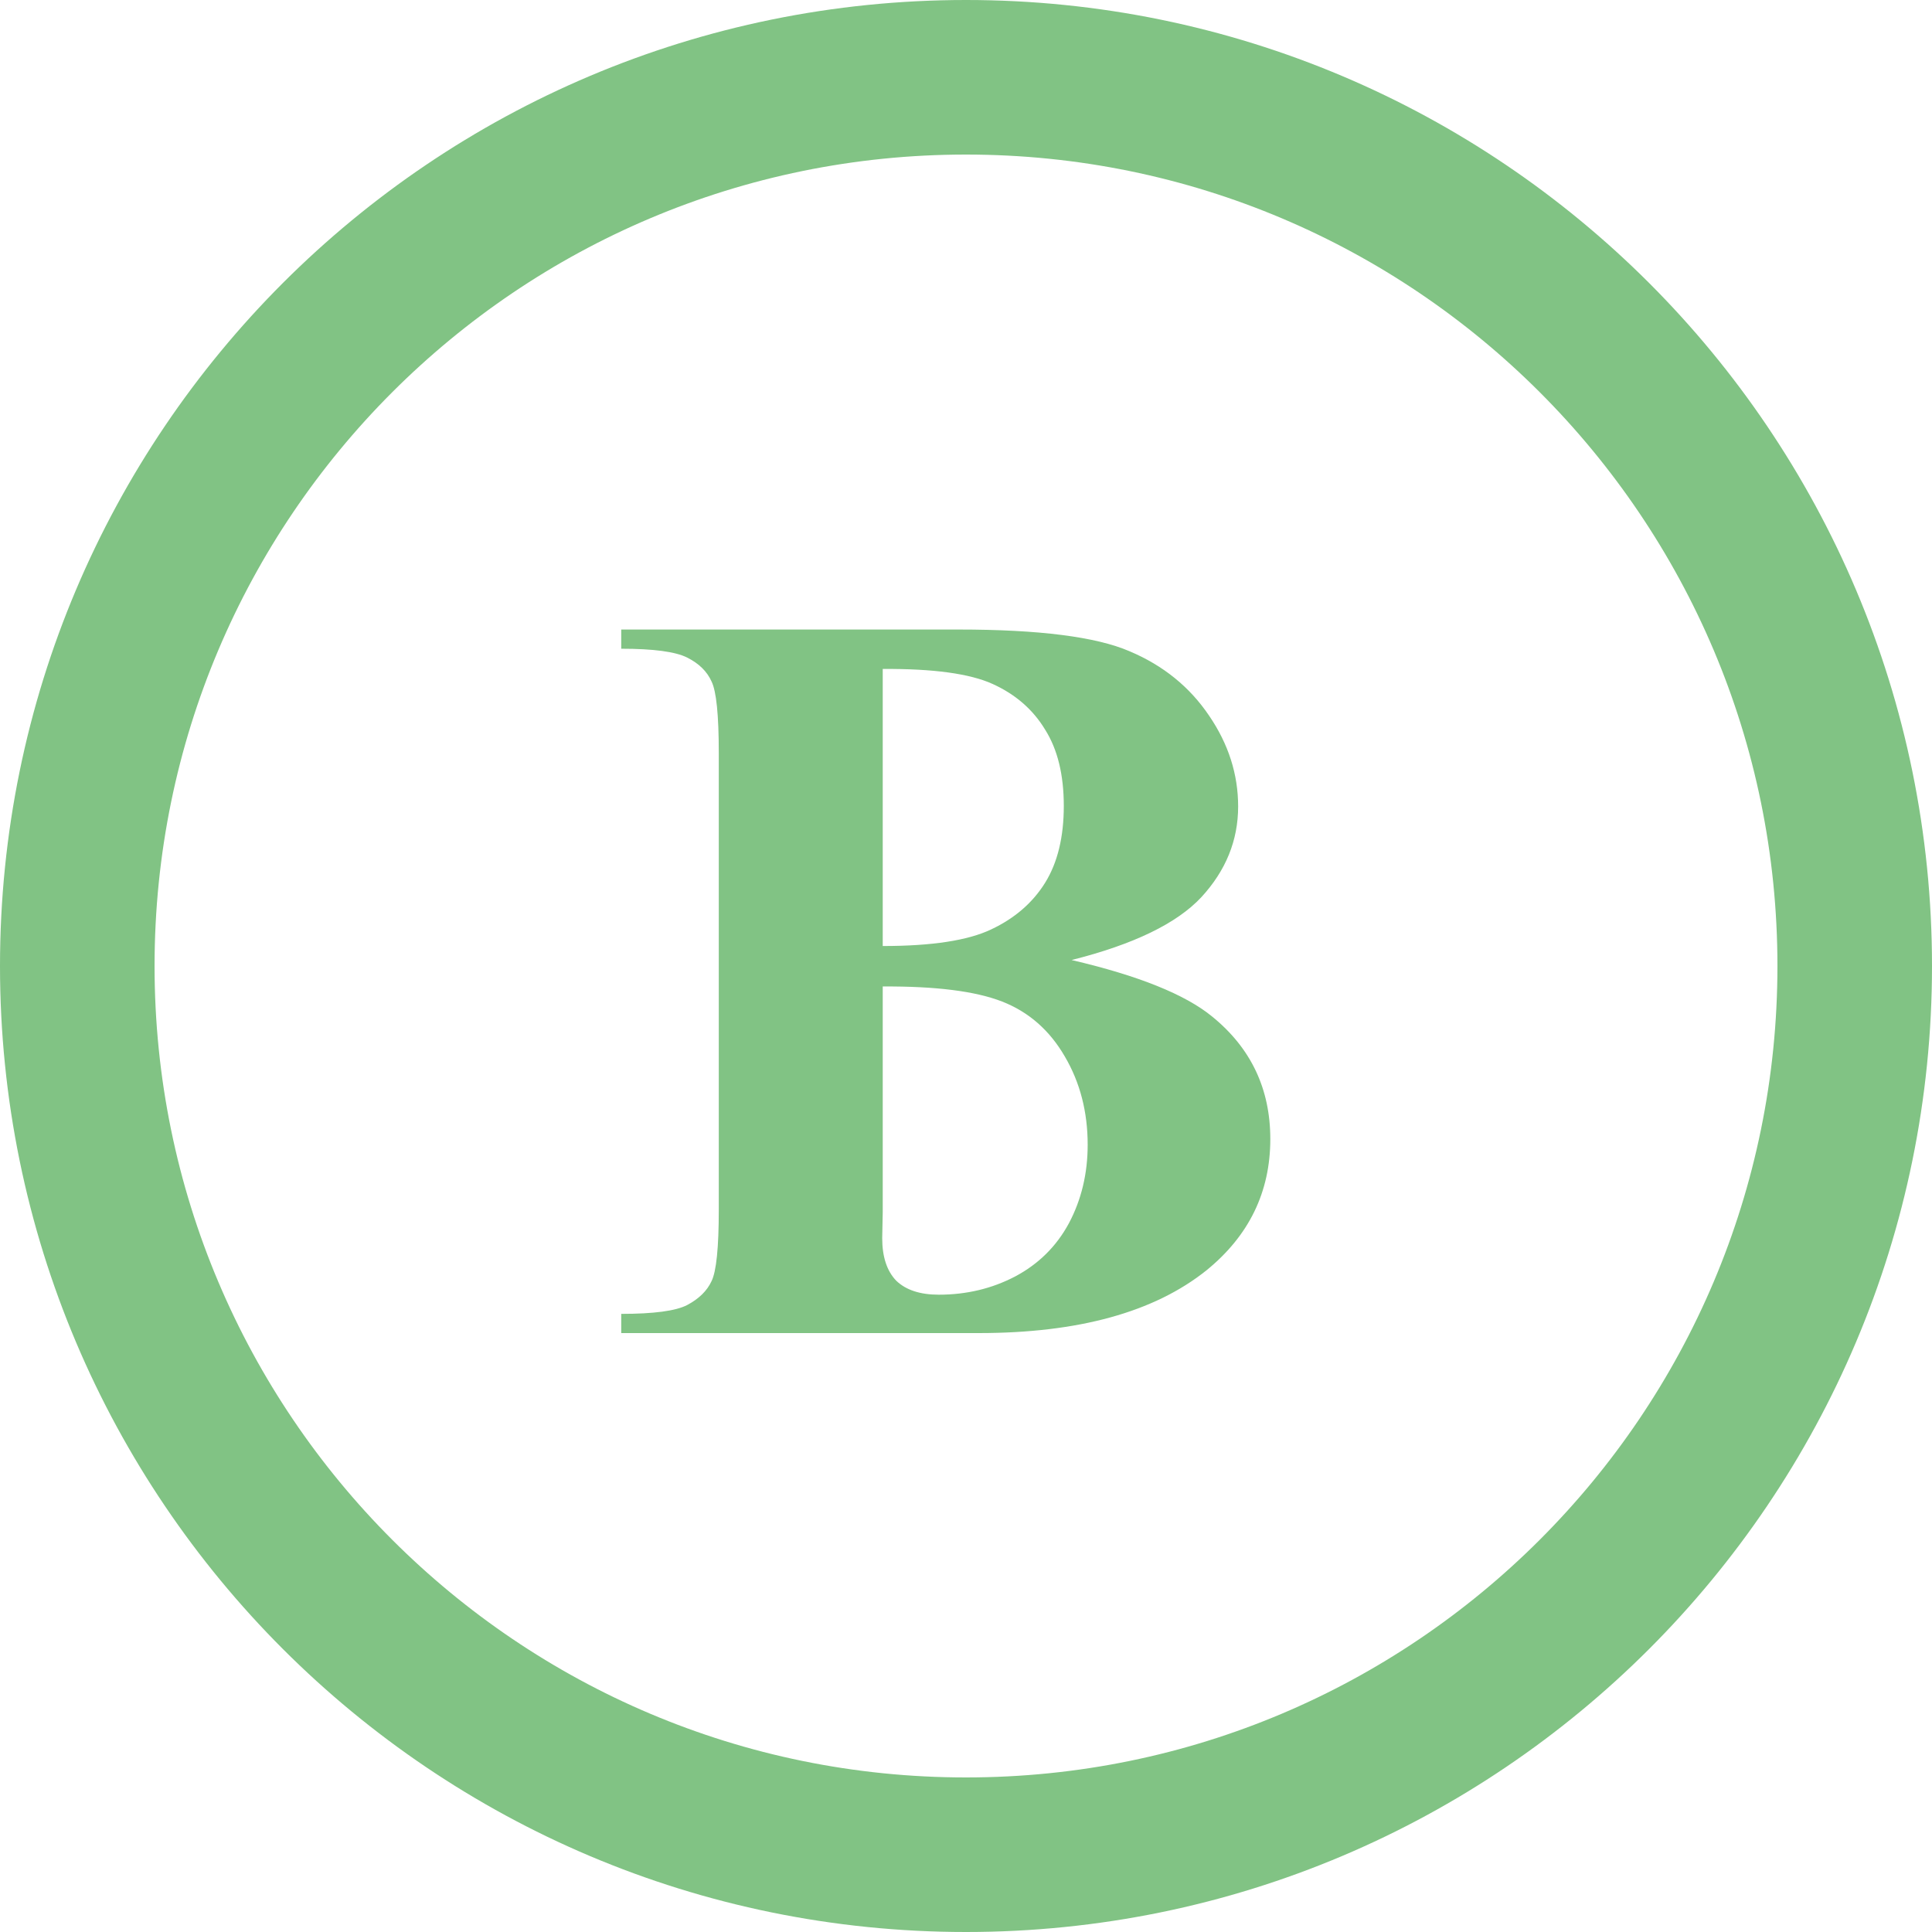 <svg width="100" height="100" viewBox="0 0 100 100" fill="none" xmlns="http://www.w3.org/2000/svg">
<path d="M50 96C75.405 96 96 75.405 96 50C96 24.595 75.405 4 50 4C24.595 4 4 24.595 4 50C4 75.405 24.595 96 50 96Z" stroke="#81C384" stroke-width="8"/>
<path d="M55.465 49.691C58.921 50.497 61.347 51.472 62.743 52.618C64.748 54.247 65.751 56.36 65.751 58.956C65.751 61.695 64.65 63.96 62.448 65.751C59.744 67.917 55.815 69 50.658 69H32.155V68.006C33.838 68.006 34.975 67.854 35.565 67.55C36.174 67.228 36.595 66.816 36.828 66.314C37.078 65.813 37.204 64.578 37.204 62.608V38.976C37.204 37.006 37.078 35.771 36.828 35.27C36.595 34.75 36.174 34.339 35.565 34.034C34.957 33.73 33.82 33.578 32.155 33.578V32.584H49.611C53.782 32.584 56.736 32.96 58.473 33.712C60.21 34.446 61.579 35.556 62.582 37.042C63.585 38.51 64.086 40.077 64.086 41.742C64.086 43.496 63.45 45.063 62.179 46.441C60.908 47.802 58.67 48.885 55.465 49.691ZM45.69 48.966C48.232 48.966 50.103 48.679 51.303 48.106C52.52 47.533 53.451 46.728 54.096 45.69C54.74 44.651 55.062 43.326 55.062 41.715C55.062 40.103 54.74 38.788 54.096 37.767C53.469 36.729 52.565 35.941 51.383 35.404C50.202 34.867 48.304 34.607 45.69 34.625V48.966ZM45.69 51.06V62.743L45.663 64.085C45.663 65.052 45.905 65.786 46.388 66.288C46.889 66.771 47.623 67.013 48.59 67.013C50.023 67.013 51.339 66.699 52.538 66.073C53.755 65.428 54.687 64.506 55.331 63.307C55.976 62.089 56.298 60.737 56.298 59.252C56.298 57.551 55.904 56.029 55.116 54.686C54.328 53.325 53.245 52.377 51.867 51.839C50.488 51.302 48.429 51.043 45.69 51.06Z" fill="#81C384"/>
</svg>
